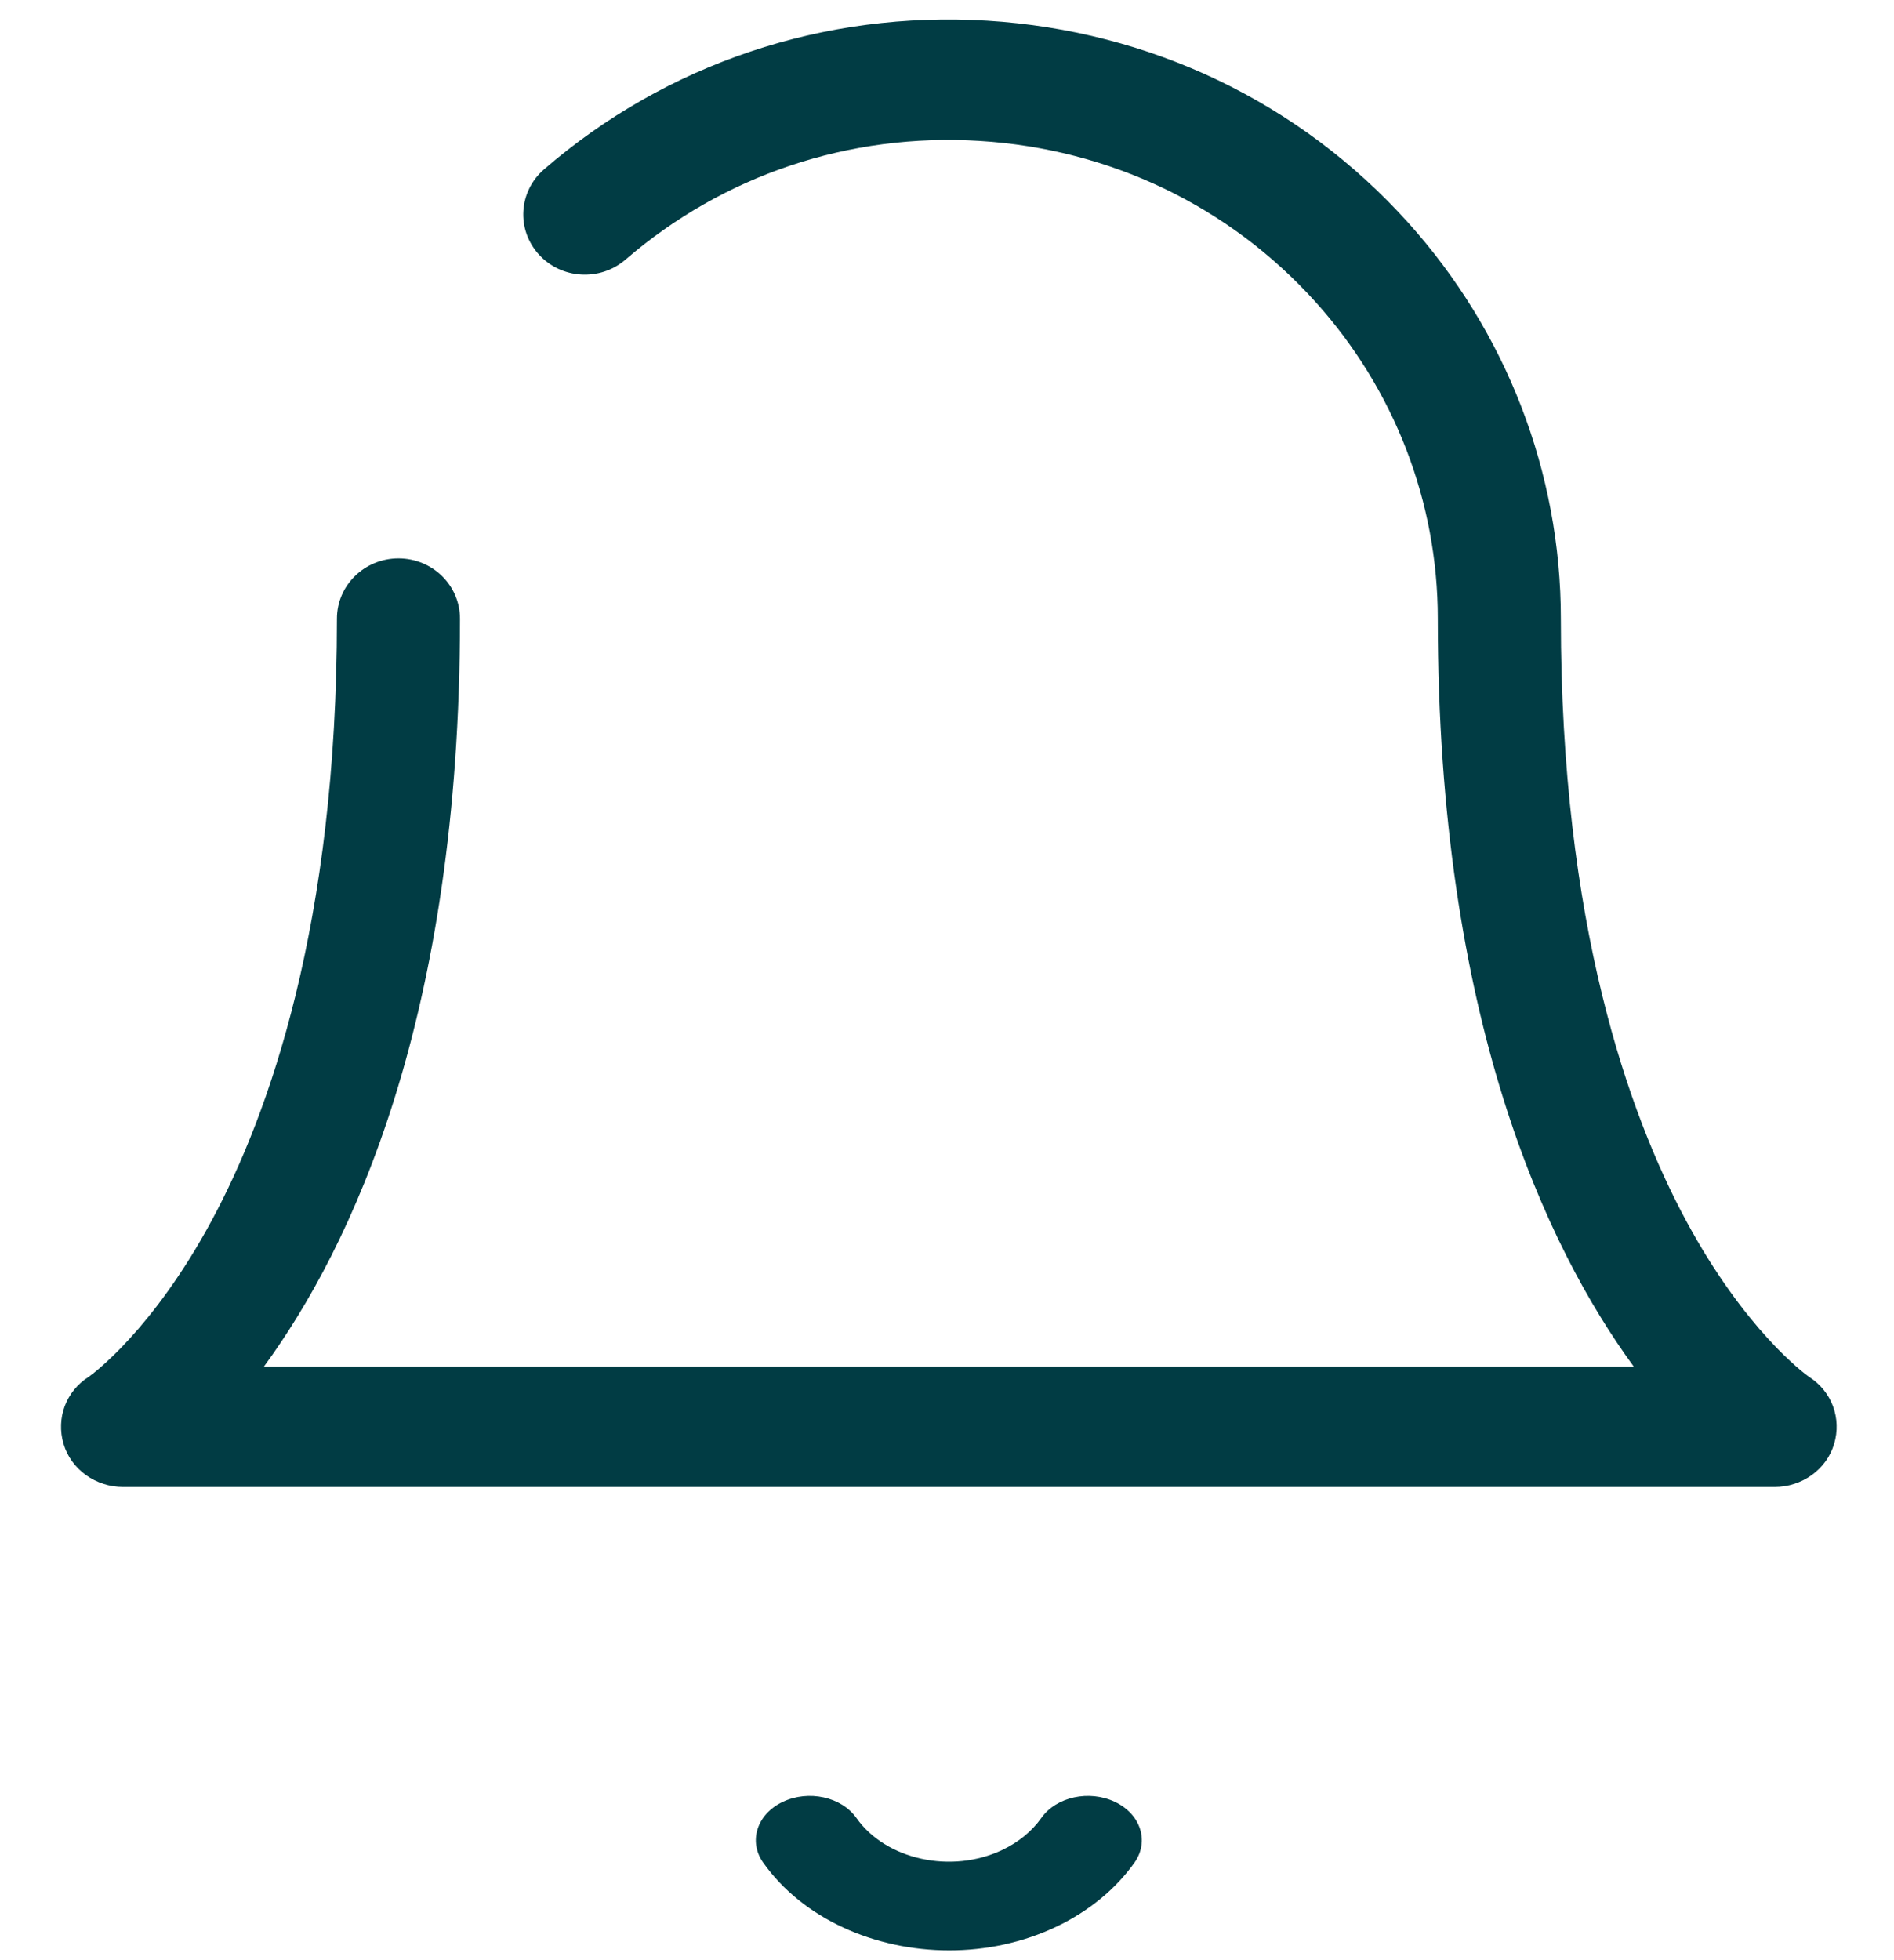 <svg width="29" height="30" viewBox="0 0 29 30" fill="none" xmlns="http://www.w3.org/2000/svg">
<path fill-rule="evenodd" clip-rule="evenodd" d="M1.886 22.758H27.171C27.59 22.758 27.966 22.492 28.083 22.1C28.2 21.708 28.048 21.293 27.698 21.072C27.631 21.025 26.718 20.356 25.815 18.68C24.941 17.059 23.899 14.145 23.899 9.469C23.899 7.234 23.067 5.08 21.557 3.403C19.901 1.566 17.613 0.471 15.116 0.317C12.618 0.164 10.208 0.971 8.331 2.591C7.941 2.928 7.903 3.51 8.248 3.892C8.592 4.273 9.187 4.31 9.578 3.973C11.078 2.679 13.002 2.034 14.998 2.157C16.993 2.279 18.821 3.154 20.143 4.622C21.351 5.961 22.015 7.682 22.015 9.468C22.015 15.586 23.679 19.089 25.014 20.914H4.042C5.378 19.089 7.043 15.585 7.043 9.468C7.043 8.959 6.622 8.546 6.101 8.546C5.581 8.546 5.159 8.959 5.159 9.468C5.159 14.143 4.117 17.057 3.242 18.679C2.339 20.355 1.426 21.024 1.359 21.072C1.009 21.292 0.857 21.707 0.973 22.099C1.09 22.492 1.467 22.758 1.886 22.758ZM11.684 28.505C12.294 29.368 13.399 29.85 14.534 29.85C15.093 29.85 15.66 29.733 16.178 29.486C16.672 29.25 17.085 28.911 17.372 28.505C17.6 28.181 17.466 27.765 17.072 27.578C16.678 27.39 16.172 27.5 15.944 27.824C15.801 28.026 15.595 28.195 15.349 28.312C14.569 28.684 13.565 28.465 13.113 27.824C12.884 27.5 12.379 27.39 11.984 27.578C11.59 27.765 11.456 28.181 11.684 28.505Z" fill="#013C44"/>
</svg>
